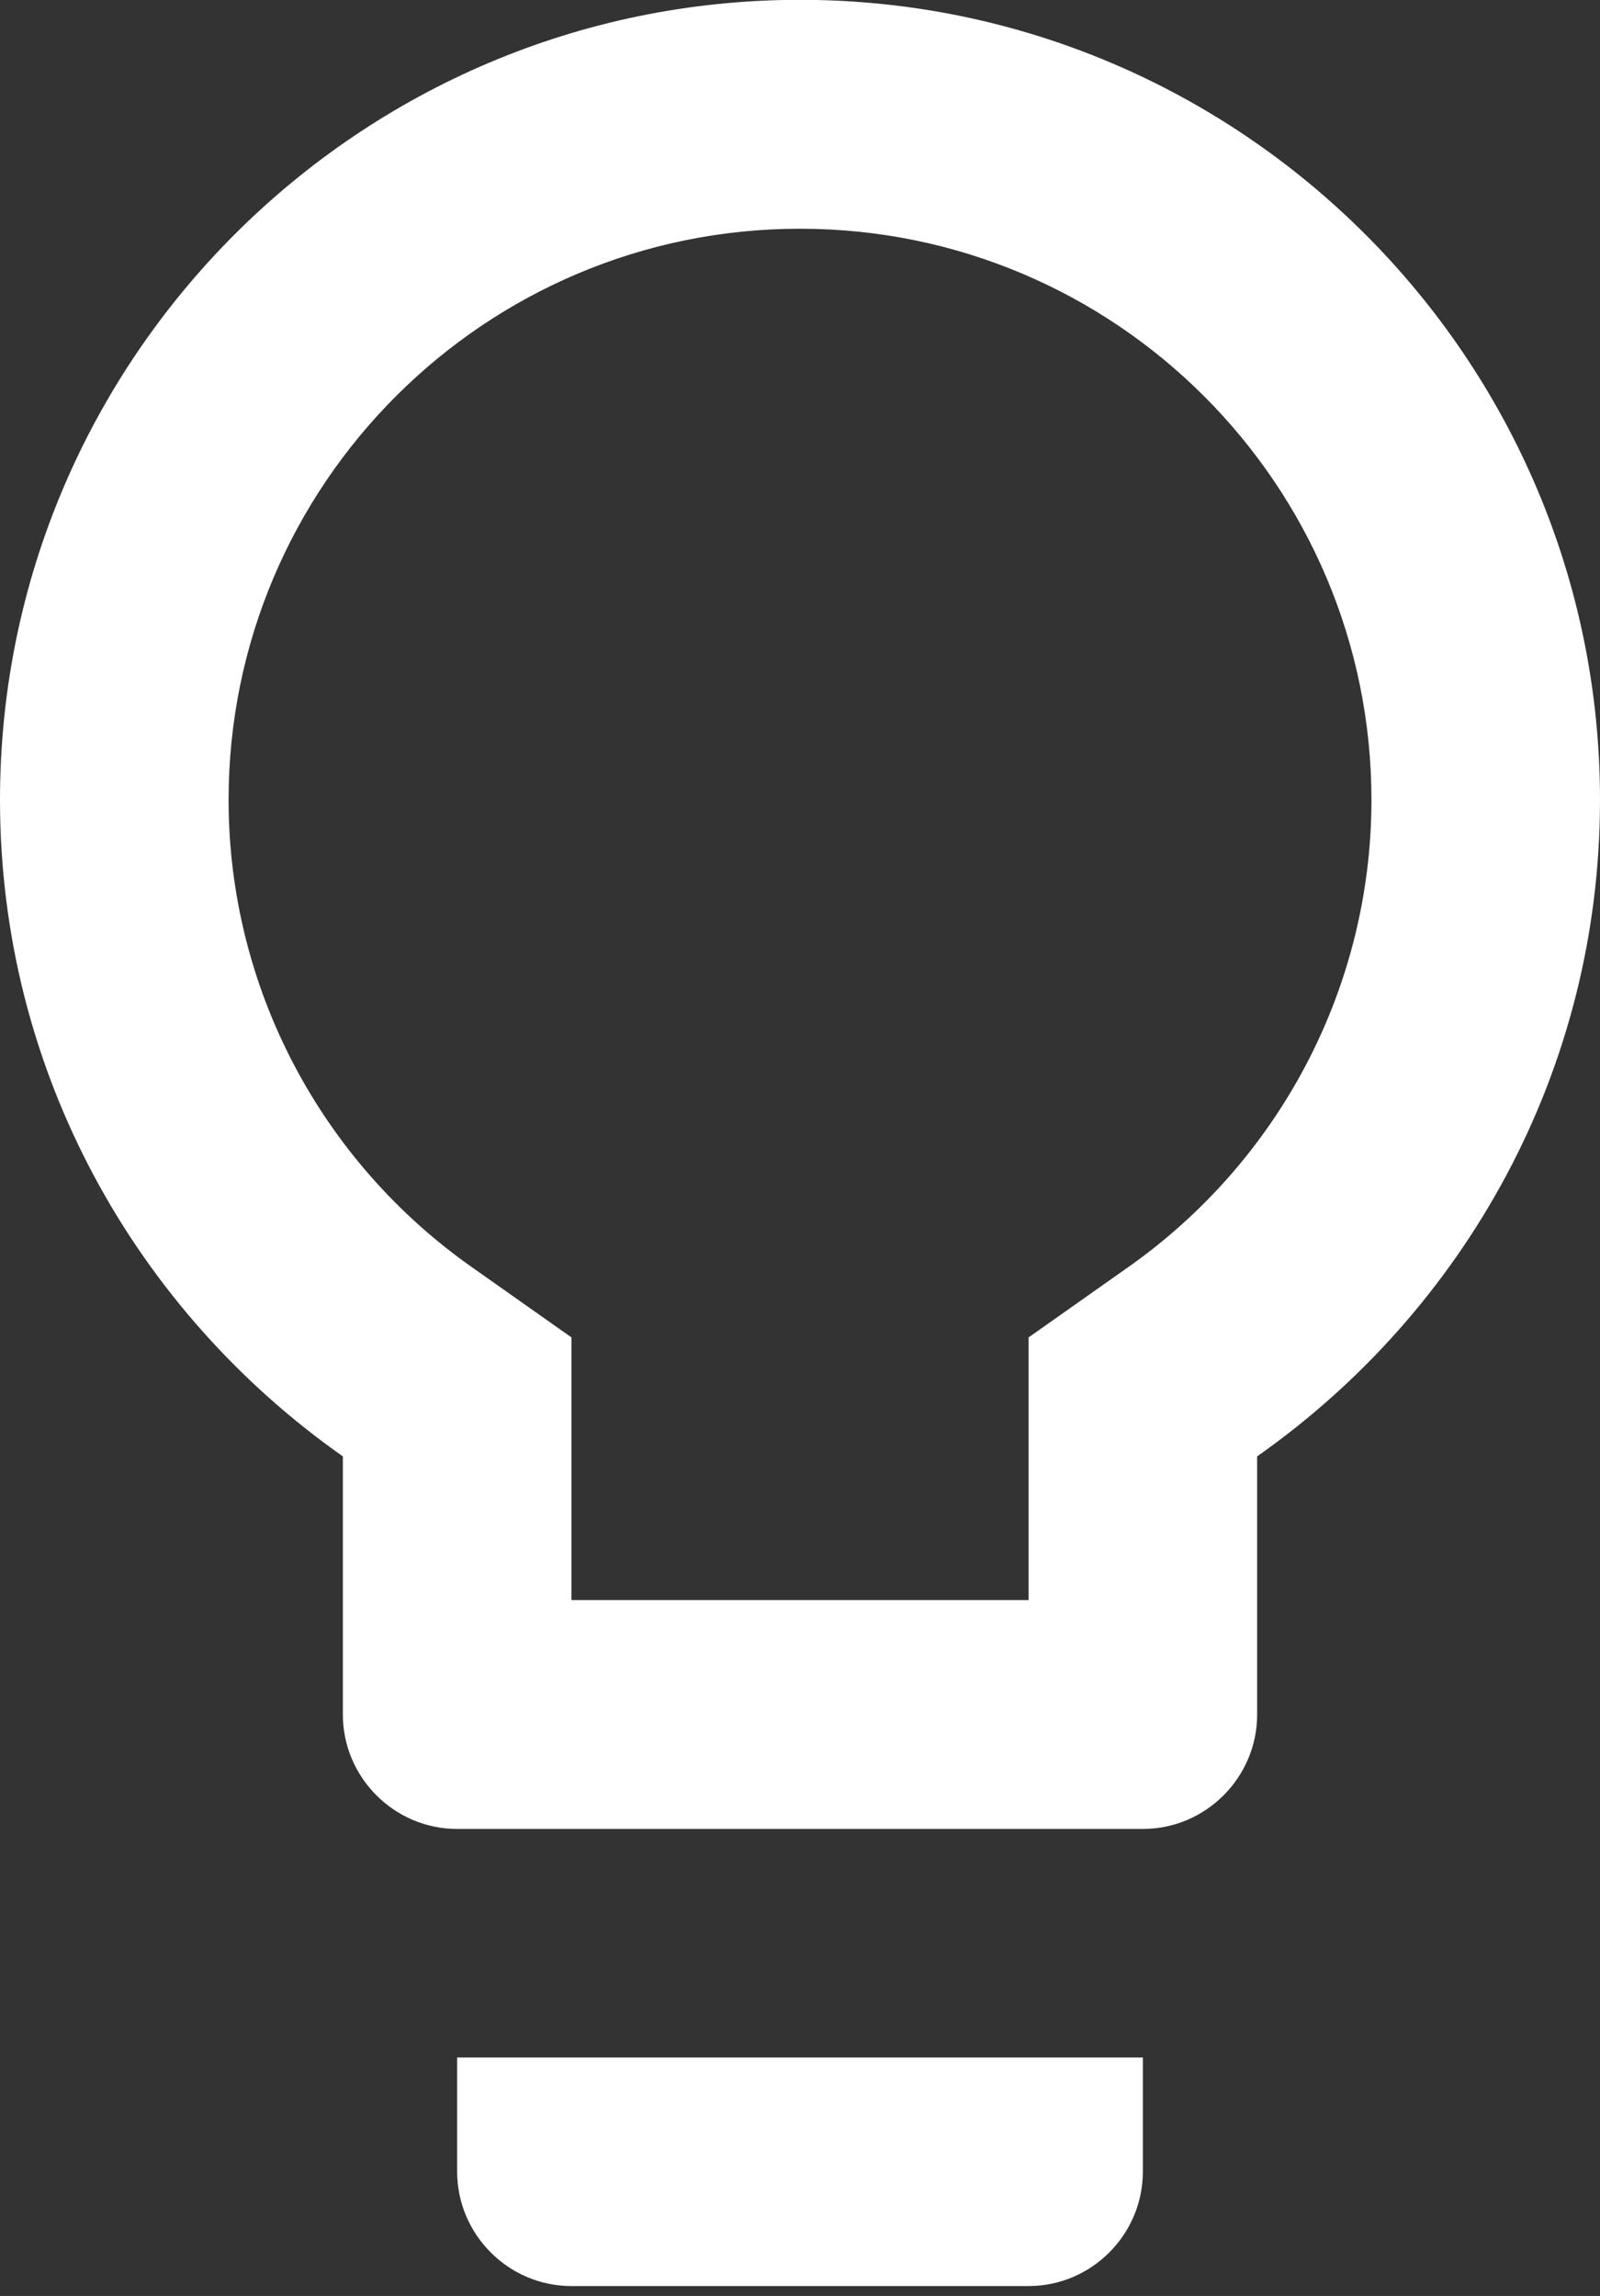 <?xml version="1.0" encoding="UTF-8" standalone="no"?>
<!DOCTYPE svg PUBLIC "-//W3C//DTD SVG 1.1//EN" "http://www.w3.org/Graphics/SVG/1.1/DTD/svg11.dtd">
<svg width="100%" height="100%" viewBox="0 0 46 66" version="1.1" xmlns="http://www.w3.org/2000/svg" xmlns:xlink="http://www.w3.org/1999/xlink" xml:space="preserve" xmlns:serif="http://www.serif.com/" style="fill-rule:evenodd;clip-rule:evenodd;stroke-linejoin:round;stroke-miterlimit:2;">
    <rect x="0" y="0" width="46" height="66" fill="#333333" stroke="none"/>
    <g transform="matrix(1,0,0,1,-78.257,-812.481)">
        <g id="light_off" transform="matrix(1,0,0,1,-423,-318.164)">
            <path d="M514.4,1193.07C514.4,1194.88 515.879,1196.36 517.686,1196.36L530.829,1196.36C532.636,1196.36 534.114,1194.88 534.114,1193.07L534.114,1189.79L514.4,1189.79L514.4,1193.07ZM524.257,1130.64C511.574,1130.64 501.257,1140.96 501.257,1153.64C501.257,1161.46 505.167,1168.33 511.114,1172.51L511.114,1179.93C511.114,1181.74 512.593,1183.22 514.4,1183.22L534.114,1183.22C535.922,1183.22 537.4,1181.74 537.4,1179.93L537.4,1172.51C543.347,1168.33 547.257,1161.46 547.257,1153.64C547.257,1140.96 536.94,1130.64 524.257,1130.64ZM533.622,1167.12L530.829,1169.09L530.829,1176.64L517.686,1176.64L517.686,1169.09L514.893,1167.12C510.457,1164.03 507.829,1159 507.829,1153.64C507.829,1144.58 515.189,1137.22 524.257,1137.22C533.326,1137.22 540.686,1144.58 540.686,1153.64C540.686,1159 538.057,1164.03 533.622,1167.12Z" style="fill:white;fill-rule:nonzero;"/>
        </g>
    </g>
</svg>
